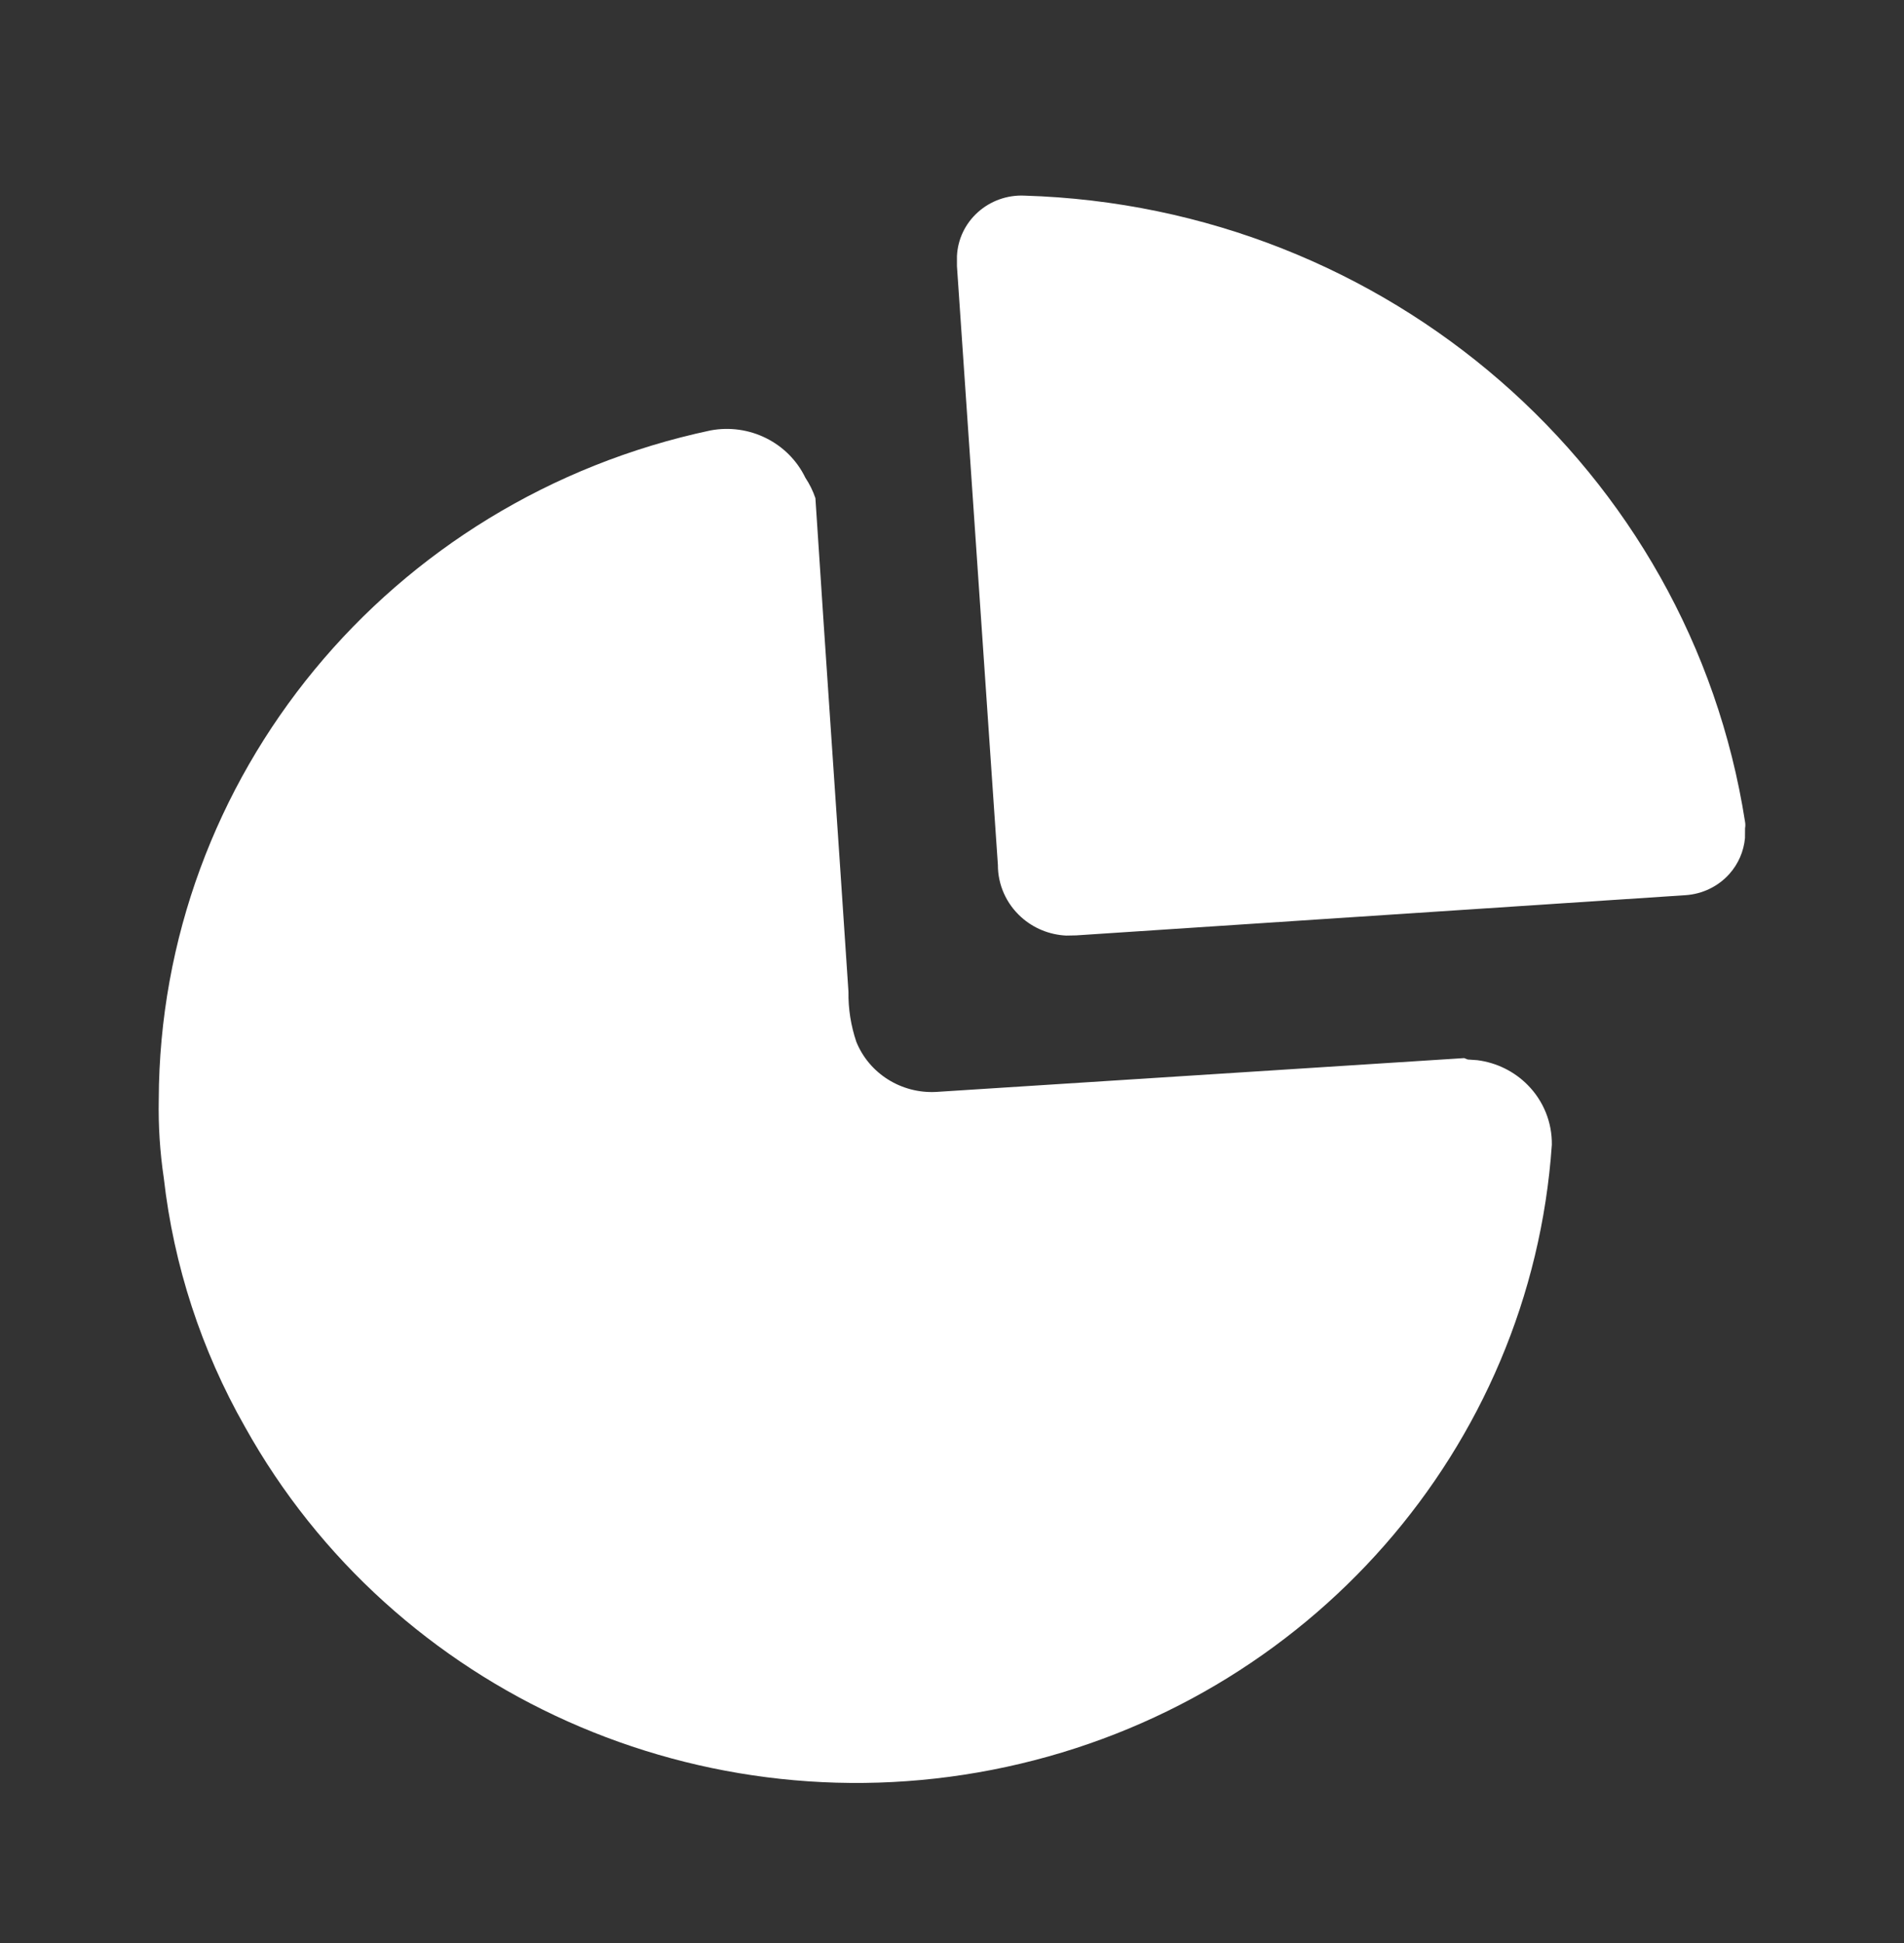 <svg width="50" height="51" viewBox="0 0 50 51" fill="none" xmlns="http://www.w3.org/2000/svg">
<rect x="0" y="0" width="50" height="51" fill="#333333" stroke="none"/>
<path d="M18.658 11.298C19.68 11.107 20.703 11.617 21.149 12.539C21.26 12.706 21.349 12.886 21.413 13.075C21.696 17.444 21.998 21.738 22.281 26.033C22.274 26.479 22.345 26.923 22.488 27.347C22.827 28.18 23.669 28.709 24.583 28.661L38.45 27.773L38.544 27.81L38.797 27.828C39.298 27.892 39.766 28.121 40.12 28.481C40.535 28.901 40.761 29.465 40.752 30.049C40.205 38.012 34.367 44.665 26.422 46.379C18.478 48.093 10.334 44.457 6.433 37.453C5.286 35.436 4.561 33.215 4.301 30.919C4.2 30.239 4.156 29.552 4.169 28.865C4.195 20.398 10.223 13.089 18.658 11.298ZM26.903 5.135C36.426 5.42 44.384 12.332 45.826 21.572C45.836 21.627 45.836 21.683 45.826 21.738L45.824 21.999C45.792 22.344 45.651 22.673 45.416 22.937C45.122 23.267 44.706 23.468 44.261 23.497L28.262 24.552L27.998 24.557C27.561 24.536 27.142 24.366 26.816 24.072C26.425 23.72 26.203 23.222 26.205 22.701L25.13 6.986V6.726C25.149 6.284 25.347 5.868 25.68 5.57C26.013 5.271 26.453 5.114 26.903 5.135Z" fill="white"/>
</svg>
